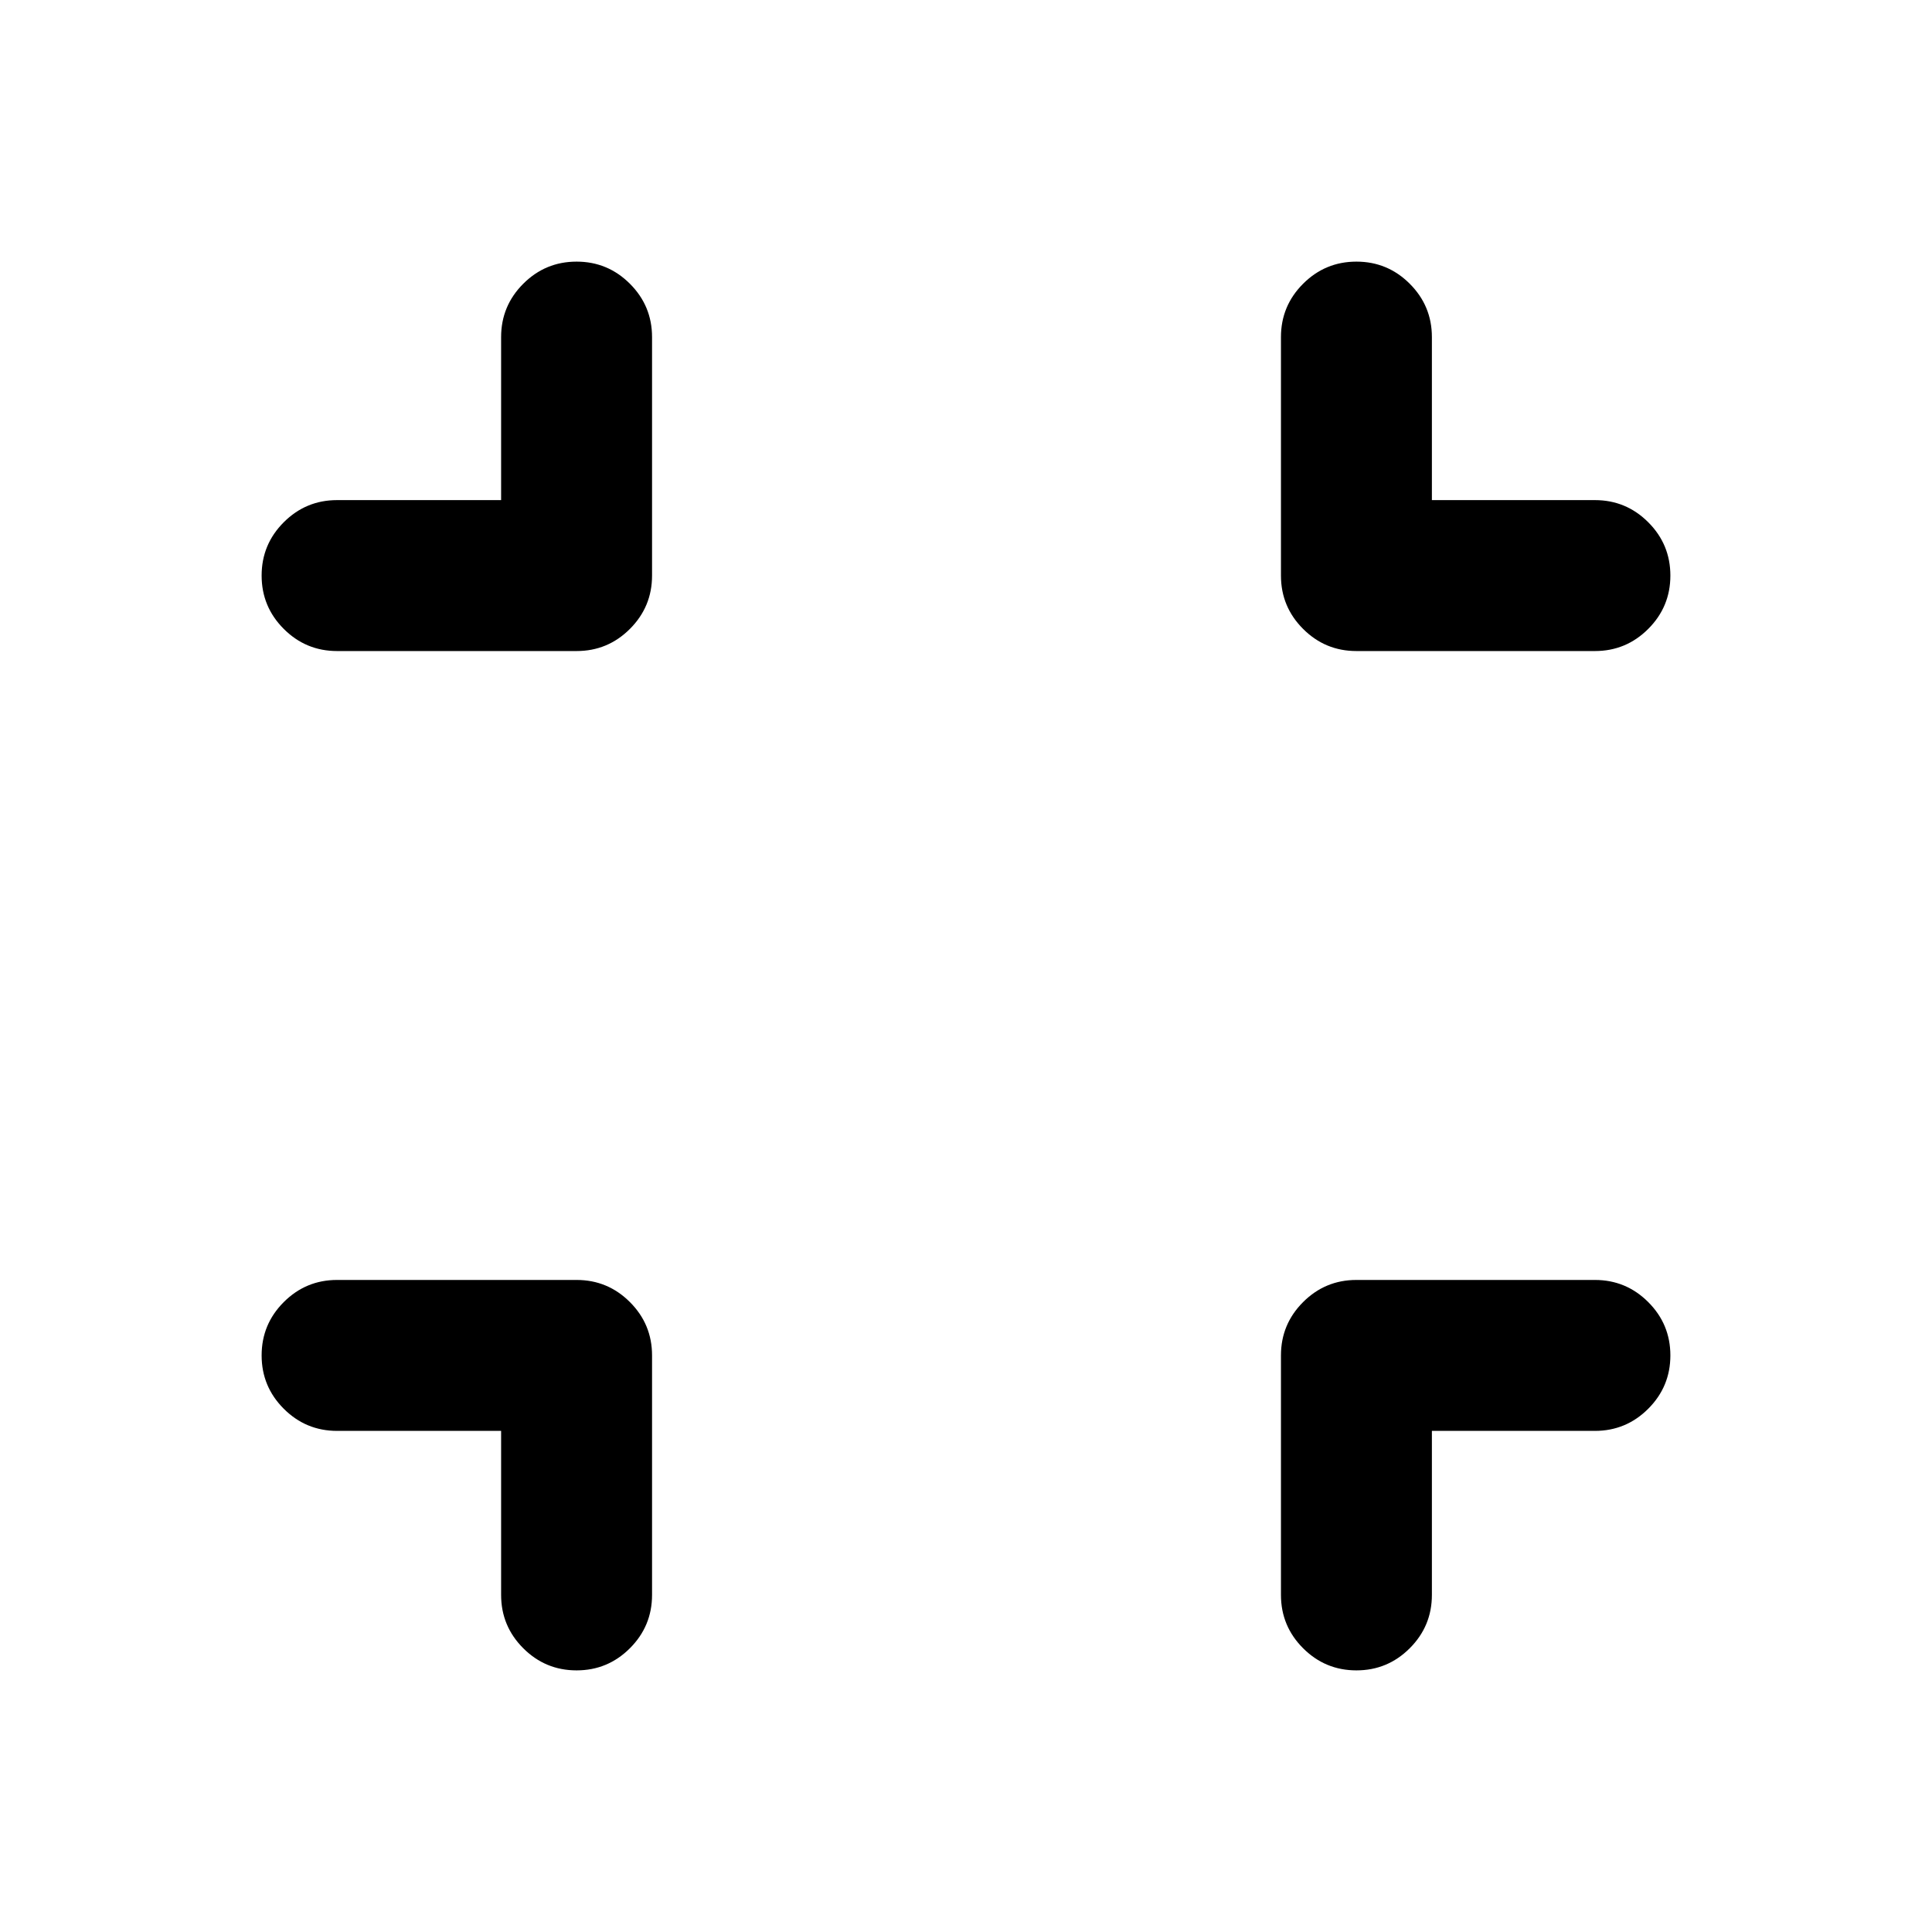 <svg xmlns="http://www.w3.org/2000/svg" height="24" viewBox="0 -960 960 960" width="24"><path d="M249-249h-81.5q-15.5 0-26.5-11t-11-26.5q0-15.5 11-26.5t26.5-11h119q15.5 0 26.5 11t11 26.5v119q0 15.5-11 26.5t-26.5 11q-15.5 0-26.5-11t-11-26.5V-249Zm462.5 0v81.5q0 15.5-11 26.5T674-130q-15.5 0-26.5-11t-11-26.5v-119q0-15.5 11-26.5t26.5-11h118.5q15.5 0 26.5 11t11 26.5q0 15.5-11 26.5t-26.5 11h-81ZM249-711.5v-81q0-15.5 11-26.5t26.5-11q15.5 0 26.5 11t11 26.5V-674q0 15.5-11 26.5t-26.5 11h-119q-15.5 0-26.5-11T130-674q0-15.5 11-26.5t26.5-11H249Zm462.5 0h81q15.5 0 26.5 11t11 26.5q0 15.5-11 26.5t-26.5 11H674q-15.5 0-26.5-11t-11-26.5v-118.5q0-15.5 11-26.5t26.5-11q15.5 0 26.5 11t11 26.5v81Z"/></svg>